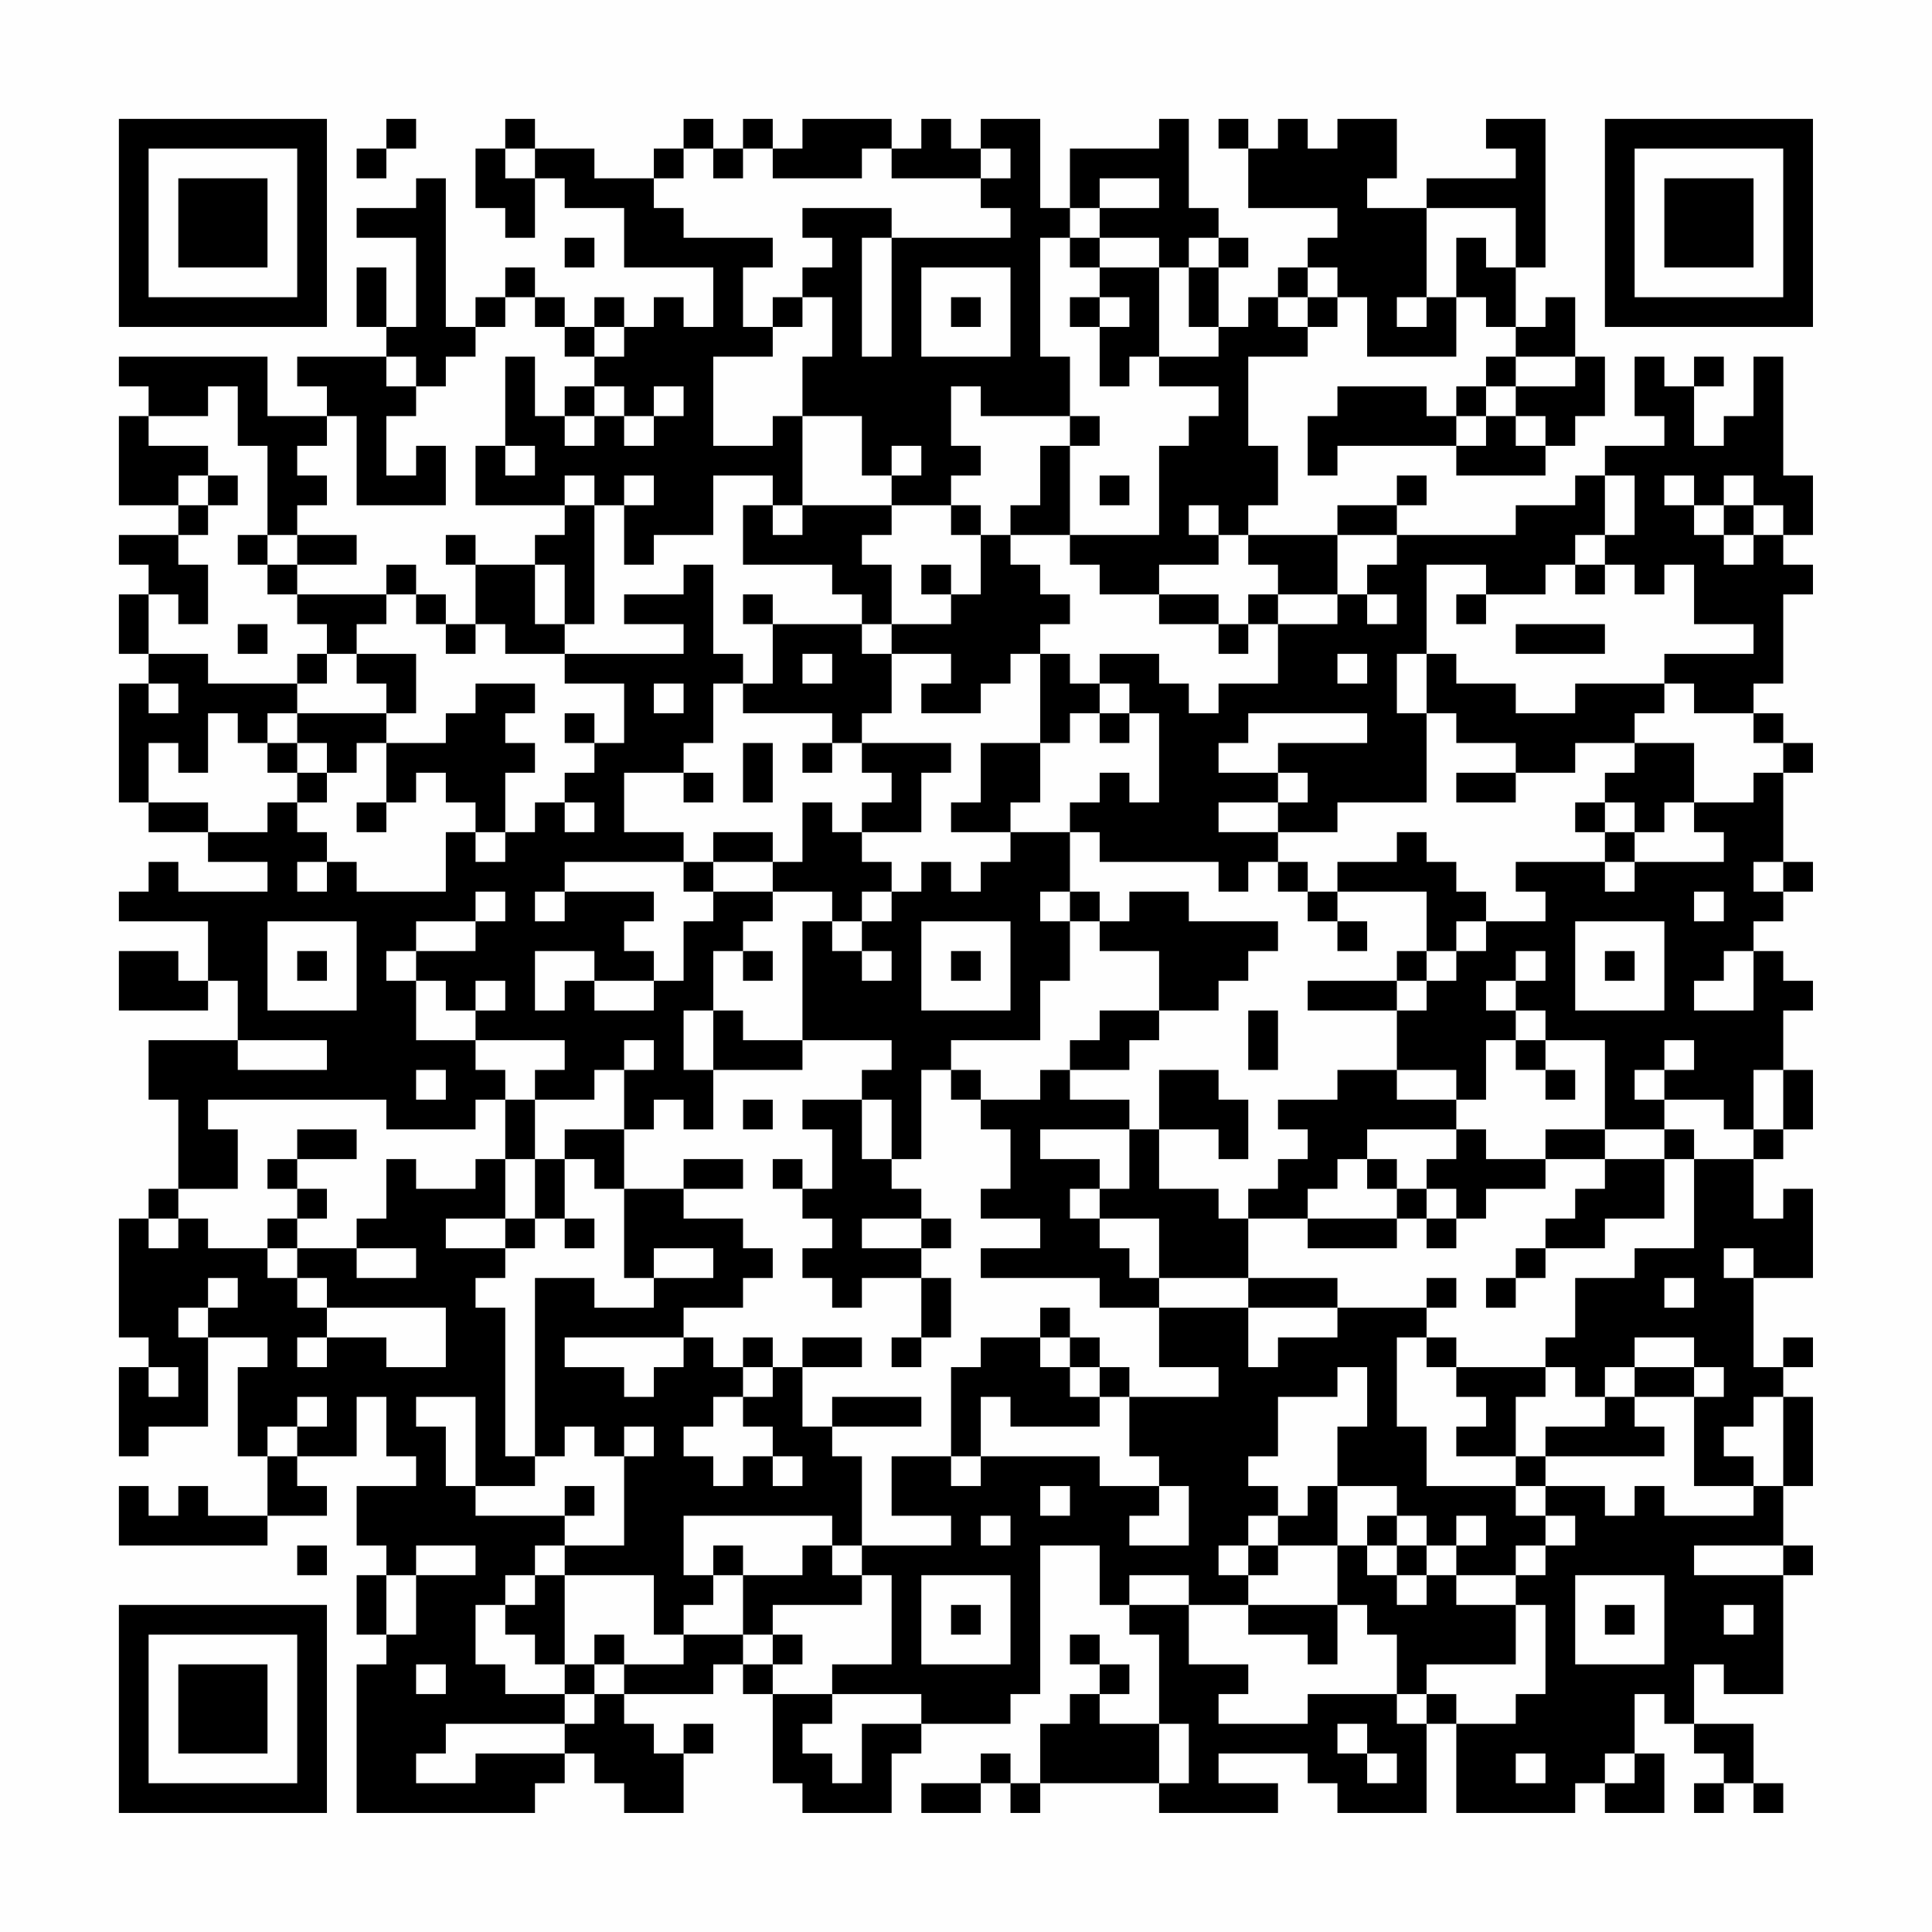 <?xml version="1.0" encoding="UTF-8"?>
<svg xmlns="http://www.w3.org/2000/svg" version="1.1" width="300" height="300" viewBox="0 0 300 300"><rect x="0" y="0" width="300" height="300" fill="#fefefe"/><g transform="scale(4.615)"><g transform="translate(4,4)"><path fill-rule="evenodd" d="M9 0L9 1L8 1L8 2L9 2L9 1L10 1L10 0ZM13 0L13 1L12 1L12 3L13 3L13 4L14 4L14 2L15 2L15 3L17 3L17 5L20 5L20 7L19 7L19 6L18 6L18 7L17 7L17 6L16 6L16 7L15 7L15 6L14 6L14 5L13 5L13 6L12 6L12 7L11 7L11 2L10 2L10 3L8 3L8 4L10 4L10 7L9 7L9 5L8 5L8 7L9 7L9 8L6 8L6 9L7 9L7 10L5 10L5 8L0 8L0 9L1 9L1 10L0 10L0 13L2 13L2 14L0 14L0 15L1 15L1 16L0 16L0 18L1 18L1 19L0 19L0 23L1 23L1 24L3 24L3 25L5 25L5 26L2 26L2 25L1 25L1 26L0 26L0 27L3 27L3 29L2 29L2 28L0 28L0 30L3 30L3 29L4 29L4 31L1 31L1 33L2 33L2 36L1 36L1 37L0 37L0 41L1 41L1 42L0 42L0 45L1 45L1 44L3 44L3 41L5 41L5 42L4 42L4 45L5 45L5 47L3 47L3 46L2 46L2 47L1 47L1 46L0 46L0 48L5 48L5 47L7 47L7 46L6 46L6 45L8 45L8 43L9 43L9 45L10 45L10 46L8 46L8 48L9 48L9 49L8 49L8 51L9 51L9 52L8 52L8 57L14 57L14 56L15 56L15 55L16 55L16 56L17 56L17 57L19 57L19 55L20 55L20 54L19 54L19 55L18 55L18 54L17 54L17 53L20 53L20 52L21 52L21 53L22 53L22 56L23 56L23 57L26 57L26 55L27 55L27 54L30 54L30 53L31 53L31 48L33 48L33 50L34 50L34 51L35 51L35 54L33 54L33 53L34 53L34 52L33 52L33 51L32 51L32 52L33 52L33 53L32 53L32 54L31 54L31 56L30 56L30 55L29 55L29 56L27 56L27 57L29 57L29 56L30 56L30 57L31 57L31 56L35 56L35 57L39 57L39 56L37 56L37 55L40 55L40 56L41 56L41 57L44 57L44 54L45 54L45 57L49 57L49 56L50 56L50 57L52 57L52 55L51 55L51 53L52 53L52 54L53 54L53 55L54 55L54 56L53 56L53 57L54 57L54 56L55 56L55 57L56 57L56 56L55 56L55 54L53 54L53 52L54 52L54 53L56 53L56 49L57 49L57 48L56 48L56 46L57 46L57 43L56 43L56 42L57 42L57 41L56 41L56 42L55 42L55 39L57 39L57 36L56 36L56 37L55 37L55 35L56 35L56 34L57 34L57 32L56 32L56 30L57 30L57 29L56 29L56 28L55 28L55 27L56 27L56 26L57 26L57 25L56 25L56 22L57 22L57 21L56 21L56 20L55 20L55 19L56 19L56 16L57 16L57 15L56 15L56 14L57 14L57 12L56 12L56 8L55 8L55 10L54 10L54 11L53 11L53 9L54 9L54 8L53 8L53 9L52 9L52 8L51 8L51 10L52 10L52 11L50 11L50 12L49 12L49 13L47 13L47 14L43 14L43 13L44 13L44 12L43 12L43 13L41 13L41 14L38 14L38 13L39 13L39 11L38 11L38 8L40 8L40 7L41 7L41 6L42 6L42 8L45 8L45 6L46 6L46 7L47 7L47 8L46 8L46 9L45 9L45 10L44 10L44 9L41 9L41 10L40 10L40 12L41 12L41 11L45 11L45 12L48 12L48 11L49 11L49 10L50 10L50 8L49 8L49 6L48 6L48 7L47 7L47 5L48 5L48 0L46 0L46 1L47 1L47 2L44 2L44 3L42 3L42 2L43 2L43 0L41 0L41 1L40 1L40 0L39 0L39 1L38 1L38 0L37 0L37 1L38 1L38 3L41 3L41 4L40 4L40 5L39 5L39 6L38 6L38 7L37 7L37 5L38 5L38 4L37 4L37 3L36 3L36 0L35 0L35 1L32 1L32 3L31 3L31 0L29 0L29 1L28 1L28 0L27 0L27 1L26 1L26 0L23 0L23 1L22 1L22 0L21 0L21 1L20 1L20 0L19 0L19 1L18 1L18 2L16 2L16 1L14 1L14 0ZM13 1L13 2L14 2L14 1ZM19 1L19 2L18 2L18 3L19 3L19 4L22 4L22 5L21 5L21 7L22 7L22 8L20 8L20 11L22 11L22 10L23 10L23 13L22 13L22 12L20 12L20 14L18 14L18 15L17 15L17 13L18 13L18 12L17 12L17 13L16 13L16 12L15 12L15 13L12 13L12 11L13 11L13 12L14 12L14 11L13 11L13 8L14 8L14 10L15 10L15 11L16 11L16 10L17 10L17 11L18 11L18 10L19 10L19 9L18 9L18 10L17 10L17 9L16 9L16 8L17 8L17 7L16 7L16 8L15 8L15 7L14 7L14 6L13 6L13 7L12 7L12 8L11 8L11 9L10 9L10 8L9 8L9 9L10 9L10 10L9 10L9 12L10 12L10 11L11 11L11 13L8 13L8 10L7 10L7 11L6 11L6 12L7 12L7 13L6 13L6 14L5 14L5 11L4 11L4 9L3 9L3 10L1 10L1 11L3 11L3 12L2 12L2 13L3 13L3 14L2 14L2 15L3 15L3 17L2 17L2 16L1 16L1 18L3 18L3 19L6 19L6 20L5 20L5 21L4 21L4 20L3 20L3 22L2 22L2 21L1 21L1 23L3 23L3 24L5 24L5 23L6 23L6 24L7 24L7 25L6 25L6 26L7 26L7 25L8 25L8 26L11 26L11 24L12 24L12 25L13 25L13 24L14 24L14 23L15 23L15 24L16 24L16 23L15 23L15 22L16 22L16 21L17 21L17 19L15 19L15 18L19 18L19 17L17 17L17 16L19 16L19 15L20 15L20 18L21 18L21 19L20 19L20 21L19 21L19 22L17 22L17 24L19 24L19 25L15 25L15 26L14 26L14 27L15 27L15 26L18 26L18 27L17 27L17 28L18 28L18 29L16 29L16 28L14 28L14 30L15 30L15 29L16 29L16 30L18 30L18 29L19 29L19 27L20 27L20 26L22 26L22 27L21 27L21 28L20 28L20 30L19 30L19 32L20 32L20 34L19 34L19 33L18 33L18 34L17 34L17 32L18 32L18 31L17 31L17 32L16 32L16 33L14 33L14 32L15 32L15 31L12 31L12 30L13 30L13 29L12 29L12 30L11 30L11 29L10 29L10 28L12 28L12 27L13 27L13 26L12 26L12 27L10 27L10 28L9 28L9 29L10 29L10 31L12 31L12 32L13 32L13 33L12 33L12 34L9 34L9 33L3 33L3 34L4 34L4 36L2 36L2 37L1 37L1 38L2 38L2 37L3 37L3 38L5 38L5 39L6 39L6 40L7 40L7 41L6 41L6 42L7 42L7 41L9 41L9 42L11 42L11 40L7 40L7 39L6 39L6 38L8 38L8 39L10 39L10 38L8 38L8 37L9 37L9 35L10 35L10 36L12 36L12 35L13 35L13 37L11 37L11 38L13 38L13 39L12 39L12 40L13 40L13 45L14 45L14 46L12 46L12 43L10 43L10 44L11 44L11 46L12 46L12 47L15 47L15 48L14 48L14 49L13 49L13 50L12 50L12 52L13 52L13 53L15 53L15 54L11 54L11 55L10 55L10 56L12 56L12 55L15 55L15 54L16 54L16 53L17 53L17 52L19 52L19 51L21 51L21 52L22 52L22 53L24 53L24 54L23 54L23 55L24 55L24 56L25 56L25 54L27 54L27 53L24 53L24 52L26 52L26 49L25 49L25 48L28 48L28 47L26 47L26 45L28 45L28 46L29 46L29 45L33 45L33 46L35 46L35 47L34 47L34 48L36 48L36 46L35 46L35 45L34 45L34 43L37 43L37 42L35 42L35 40L38 40L38 42L39 42L39 41L41 41L41 40L44 40L44 41L43 41L43 44L44 44L44 46L47 46L47 47L48 47L48 48L47 48L47 49L45 49L45 48L46 48L46 47L45 47L45 48L44 48L44 47L43 47L43 46L41 46L41 44L42 44L42 42L41 42L41 43L39 43L39 45L38 45L38 46L39 46L39 47L38 47L38 48L37 48L37 49L38 49L38 50L36 50L36 49L34 49L34 50L36 50L36 52L38 52L38 53L37 53L37 54L40 54L40 53L43 53L43 54L44 54L44 53L45 53L45 54L47 54L47 53L48 53L48 50L47 50L47 49L48 49L48 48L49 48L49 47L48 47L48 46L50 46L50 47L51 47L51 46L52 46L52 47L55 47L55 46L56 46L56 43L55 43L55 44L54 44L54 45L55 45L55 46L53 46L53 43L54 43L54 42L53 42L53 41L51 41L51 42L50 42L50 43L49 43L49 42L48 42L48 41L49 41L49 39L51 39L51 38L53 38L53 35L55 35L55 34L56 34L56 32L55 32L55 34L54 34L54 33L52 33L52 32L53 32L53 31L52 31L52 32L51 32L51 33L52 33L52 34L50 34L50 31L48 31L48 30L47 30L47 29L48 29L48 28L47 28L47 29L46 29L46 30L47 30L47 31L46 31L46 33L45 33L45 32L43 32L43 30L44 30L44 29L45 29L45 28L46 28L46 27L48 27L48 26L47 26L47 25L50 25L50 26L51 26L51 25L54 25L54 24L53 24L53 23L55 23L55 22L56 22L56 21L55 21L55 20L53 20L53 19L52 19L52 18L55 18L55 17L53 17L53 15L52 15L52 16L51 16L51 15L50 15L50 14L51 14L51 12L50 12L50 14L49 14L49 15L48 15L48 16L46 16L46 15L44 15L44 18L43 18L43 20L44 20L44 23L41 23L41 24L39 24L39 23L40 23L40 22L39 22L39 21L42 21L42 20L38 20L38 21L37 21L37 22L39 22L39 23L37 23L37 24L39 24L39 25L38 25L38 26L37 26L37 25L33 25L33 24L32 24L32 23L33 23L33 22L34 22L34 23L35 23L35 20L34 20L34 19L33 19L33 18L35 18L35 19L36 19L36 20L37 20L37 19L39 19L39 17L41 17L41 16L42 16L42 17L43 17L43 16L42 16L42 15L43 15L43 14L41 14L41 16L39 16L39 15L38 15L38 14L37 14L37 13L36 13L36 14L37 14L37 15L35 15L35 16L33 16L33 15L32 15L32 14L35 14L35 11L36 11L36 10L37 10L37 9L35 9L35 8L37 8L37 7L36 7L36 5L37 5L37 4L36 4L36 5L35 5L35 4L33 4L33 3L35 3L35 2L33 2L33 3L32 3L32 4L31 4L31 8L32 8L32 10L29 10L29 9L28 9L28 11L29 11L29 12L28 12L28 13L26 13L26 12L27 12L27 11L26 11L26 12L25 12L25 10L23 10L23 8L24 8L24 6L23 6L23 5L24 5L24 4L23 4L23 3L26 3L26 4L25 4L25 8L26 8L26 4L30 4L30 3L29 3L29 2L30 2L30 1L29 1L29 2L26 2L26 1L25 1L25 2L22 2L22 1L21 1L21 2L20 2L20 1ZM44 3L44 6L43 6L43 7L44 7L44 6L45 6L45 4L46 4L46 5L47 5L47 3ZM15 4L15 5L16 5L16 4ZM32 4L32 5L33 5L33 6L32 6L32 7L33 7L33 9L34 9L34 8L35 8L35 5L33 5L33 4ZM27 5L27 8L30 8L30 5ZM40 5L40 6L39 6L39 7L40 7L40 6L41 6L41 5ZM22 6L22 7L23 7L23 6ZM28 6L28 7L29 7L29 6ZM33 6L33 7L34 7L34 6ZM47 8L47 9L46 9L46 10L45 10L45 11L46 11L46 10L47 10L47 11L48 11L48 10L47 10L47 9L49 9L49 8ZM15 9L15 10L16 10L16 9ZM32 10L32 11L31 11L31 13L30 13L30 14L29 14L29 13L28 13L28 14L29 14L29 16L28 16L28 15L27 15L27 16L28 16L28 17L26 17L26 15L25 15L25 14L26 14L26 13L23 13L23 14L22 14L22 13L21 13L21 15L24 15L24 16L25 16L25 17L22 17L22 16L21 16L21 17L22 17L22 19L21 19L21 20L24 20L24 21L23 21L23 22L24 22L24 21L25 21L25 22L26 22L26 23L25 23L25 24L24 24L24 23L23 23L23 25L22 25L22 24L20 24L20 25L19 25L19 26L20 26L20 25L22 25L22 26L24 26L24 27L23 27L23 31L21 31L21 30L20 30L20 32L23 32L23 31L26 31L26 32L25 32L25 33L23 33L23 34L24 34L24 36L23 36L23 35L22 35L22 36L23 36L23 37L24 37L24 38L23 38L23 39L24 39L24 40L25 40L25 39L27 39L27 41L26 41L26 42L27 42L27 41L28 41L28 39L27 39L27 38L28 38L28 37L27 37L27 36L26 36L26 35L27 35L27 32L28 32L28 33L29 33L29 34L30 34L30 36L29 36L29 37L31 37L31 38L29 38L29 39L33 39L33 40L35 40L35 39L38 39L38 40L41 40L41 39L38 39L38 37L40 37L40 38L43 38L43 37L44 37L44 38L45 38L45 37L46 37L46 36L48 36L48 35L50 35L50 36L49 36L49 37L48 37L48 38L47 38L47 39L46 39L46 40L47 40L47 39L48 39L48 38L50 38L50 37L52 37L52 35L53 35L53 34L52 34L52 35L50 35L50 34L48 34L48 35L46 35L46 34L45 34L45 33L43 33L43 32L41 32L41 33L39 33L39 34L40 34L40 35L39 35L39 36L38 36L38 37L37 37L37 36L35 36L35 34L37 34L37 35L38 35L38 33L37 33L37 32L35 32L35 34L34 34L34 33L32 33L32 32L34 32L34 31L35 31L35 30L37 30L37 29L38 29L38 28L39 28L39 27L36 27L36 26L34 26L34 27L33 27L33 26L32 26L32 24L30 24L30 23L31 23L31 21L32 21L32 20L33 20L33 21L34 21L34 20L33 20L33 19L32 19L32 18L31 18L31 17L32 17L32 16L31 16L31 15L30 15L30 14L32 14L32 11L33 11L33 10ZM3 12L3 13L4 13L4 12ZM33 12L33 13L34 13L34 12ZM52 12L52 13L53 13L53 14L54 14L54 15L55 15L55 14L56 14L56 13L55 13L55 12L54 12L54 13L53 13L53 12ZM15 13L15 14L14 14L14 15L12 15L12 14L11 14L11 15L12 15L12 17L11 17L11 16L10 16L10 15L9 15L9 16L6 16L6 15L8 15L8 14L6 14L6 15L5 15L5 14L4 14L4 15L5 15L5 16L6 16L6 17L7 17L7 18L6 18L6 19L7 19L7 18L8 18L8 19L9 19L9 20L6 20L6 21L5 21L5 22L6 22L6 23L7 23L7 22L8 22L8 21L9 21L9 23L8 23L8 24L9 24L9 23L10 23L10 22L11 22L11 23L12 23L12 24L13 24L13 22L14 22L14 21L13 21L13 20L14 20L14 19L12 19L12 20L11 20L11 21L9 21L9 20L10 20L10 18L8 18L8 17L9 17L9 16L10 16L10 17L11 17L11 18L12 18L12 17L13 17L13 18L15 18L15 17L16 17L16 13ZM54 13L54 14L55 14L55 13ZM14 15L14 17L15 17L15 15ZM49 15L49 16L50 16L50 15ZM35 16L35 17L37 17L37 18L38 18L38 17L39 17L39 16L38 16L38 17L37 17L37 16ZM45 16L45 17L46 17L46 16ZM4 17L4 18L5 18L5 17ZM25 17L25 18L26 18L26 20L25 20L25 21L28 21L28 22L27 22L27 24L25 24L25 25L26 25L26 26L25 26L25 27L24 27L24 28L25 28L25 29L26 29L26 28L25 28L25 27L26 27L26 26L27 26L27 25L28 25L28 26L29 26L29 25L30 25L30 24L28 24L28 23L29 23L29 21L31 21L31 18L30 18L30 19L29 19L29 20L27 20L27 19L28 19L28 18L26 18L26 17ZM47 17L47 18L50 18L50 17ZM23 18L23 19L24 19L24 18ZM41 18L41 19L42 19L42 18ZM44 18L44 20L45 20L45 21L47 21L47 22L45 22L45 23L47 23L47 22L49 22L49 21L51 21L51 22L50 22L50 23L49 23L49 24L50 24L50 25L51 25L51 24L52 24L52 23L53 23L53 21L51 21L51 20L52 20L52 19L49 19L49 20L47 20L47 19L45 19L45 18ZM1 19L1 20L2 20L2 19ZM18 19L18 20L19 20L19 19ZM15 20L15 21L16 21L16 20ZM6 21L6 22L7 22L7 21ZM21 21L21 23L22 23L22 21ZM19 22L19 23L20 23L20 22ZM50 23L50 24L51 24L51 23ZM43 24L43 25L41 25L41 26L40 26L40 25L39 25L39 26L40 26L40 27L41 27L41 28L42 28L42 27L41 27L41 26L44 26L44 28L43 28L43 29L40 29L40 30L43 30L43 29L44 29L44 28L45 28L45 27L46 27L46 26L45 26L45 25L44 25L44 24ZM55 25L55 26L56 26L56 25ZM31 26L31 27L32 27L32 29L31 29L31 31L28 31L28 32L29 32L29 33L31 33L31 32L32 32L32 31L33 31L33 30L35 30L35 28L33 28L33 27L32 27L32 26ZM53 26L53 27L54 27L54 26ZM5 27L5 30L8 30L8 27ZM27 27L27 30L30 30L30 27ZM49 27L49 30L52 30L52 27ZM6 28L6 29L7 29L7 28ZM21 28L21 29L22 29L22 28ZM28 28L28 29L29 29L29 28ZM50 28L50 29L51 29L51 28ZM54 28L54 29L53 29L53 30L55 30L55 28ZM38 30L38 32L39 32L39 30ZM4 31L4 32L7 32L7 31ZM47 31L47 32L48 32L48 33L49 33L49 32L48 32L48 31ZM10 32L10 33L11 33L11 32ZM13 33L13 35L14 35L14 37L13 37L13 38L14 38L14 37L15 37L15 38L16 38L16 37L15 37L15 35L16 35L16 36L17 36L17 39L18 39L18 40L16 40L16 39L14 39L14 45L15 45L15 44L16 44L16 45L17 45L17 48L15 48L15 49L14 49L14 50L13 50L13 51L14 51L14 52L15 52L15 53L16 53L16 52L17 52L17 51L16 51L16 52L15 52L15 49L18 49L18 51L19 51L19 50L20 50L20 49L21 49L21 51L22 51L22 52L23 52L23 51L22 51L22 50L25 50L25 49L24 49L24 48L25 48L25 45L24 45L24 44L27 44L27 43L24 43L24 44L23 44L23 42L25 42L25 41L23 41L23 42L22 42L22 41L21 41L21 42L20 42L20 41L19 41L19 40L21 40L21 39L22 39L22 38L21 38L21 37L19 37L19 36L21 36L21 35L19 35L19 36L17 36L17 34L15 34L15 35L14 35L14 33ZM21 33L21 34L22 34L22 33ZM25 33L25 35L26 35L26 33ZM6 34L6 35L5 35L5 36L6 36L6 37L5 37L5 38L6 38L6 37L7 37L7 36L6 36L6 35L8 35L8 34ZM31 34L31 35L33 35L33 36L32 36L32 37L33 37L33 38L34 38L34 39L35 39L35 37L33 37L33 36L34 36L34 34ZM42 34L42 35L41 35L41 36L40 36L40 37L43 37L43 36L44 36L44 37L45 37L45 36L44 36L44 35L45 35L45 34ZM42 35L42 36L43 36L43 35ZM25 37L25 38L27 38L27 37ZM18 38L18 39L20 39L20 38ZM54 38L54 39L55 39L55 38ZM3 39L3 40L2 40L2 41L3 41L3 40L4 40L4 39ZM44 39L44 40L45 40L45 39ZM52 39L52 40L53 40L53 39ZM31 40L31 41L29 41L29 42L28 42L28 45L29 45L29 43L30 43L30 44L33 44L33 43L34 43L34 42L33 42L33 41L32 41L32 40ZM15 41L15 42L17 42L17 43L18 43L18 42L19 42L19 41ZM31 41L31 42L32 42L32 43L33 43L33 42L32 42L32 41ZM44 41L44 42L45 42L45 43L46 43L46 44L45 44L45 45L47 45L47 46L48 46L48 45L52 45L52 44L51 44L51 43L53 43L53 42L51 42L51 43L50 43L50 44L48 44L48 45L47 45L47 43L48 43L48 42L45 42L45 41ZM1 42L1 43L2 43L2 42ZM21 42L21 43L20 43L20 44L19 44L19 45L20 45L20 46L21 46L21 45L22 45L22 46L23 46L23 45L22 45L22 44L21 44L21 43L22 43L22 42ZM6 43L6 44L5 44L5 45L6 45L6 44L7 44L7 43ZM17 44L17 45L18 45L18 44ZM15 46L15 47L16 47L16 46ZM31 46L31 47L32 47L32 46ZM40 46L40 47L39 47L39 48L38 48L38 49L39 49L39 48L41 48L41 50L38 50L38 51L40 51L40 52L41 52L41 50L42 50L42 51L43 51L43 53L44 53L44 52L47 52L47 50L45 50L45 49L44 49L44 48L43 48L43 47L42 47L42 48L41 48L41 46ZM19 47L19 49L20 49L20 48L21 48L21 49L23 49L23 48L24 48L24 47ZM29 47L29 48L30 48L30 47ZM6 48L6 49L7 49L7 48ZM10 48L10 49L9 49L9 51L10 51L10 49L12 49L12 48ZM42 48L42 49L43 49L43 50L44 50L44 49L43 49L43 48ZM53 48L53 49L56 49L56 48ZM27 49L27 52L30 52L30 49ZM49 49L49 52L52 52L52 49ZM28 50L28 51L29 51L29 50ZM50 50L50 51L51 51L51 50ZM54 50L54 51L55 51L55 50ZM10 52L10 53L11 53L11 52ZM35 54L35 56L36 56L36 54ZM41 54L41 55L42 55L42 56L43 56L43 55L42 55L42 54ZM47 55L47 56L48 56L48 55ZM50 55L50 56L51 56L51 55ZM0 0L0 7L7 7L7 0ZM1 1L1 6L6 6L6 1ZM2 2L2 5L5 5L5 2ZM50 0L50 7L57 7L57 0ZM51 1L51 6L56 6L56 1ZM52 2L52 5L55 5L55 2ZM0 50L0 57L7 57L7 50ZM1 51L1 56L6 56L6 51ZM2 52L2 55L5 55L5 52Z" fill="#000000"/></g></g></svg>
